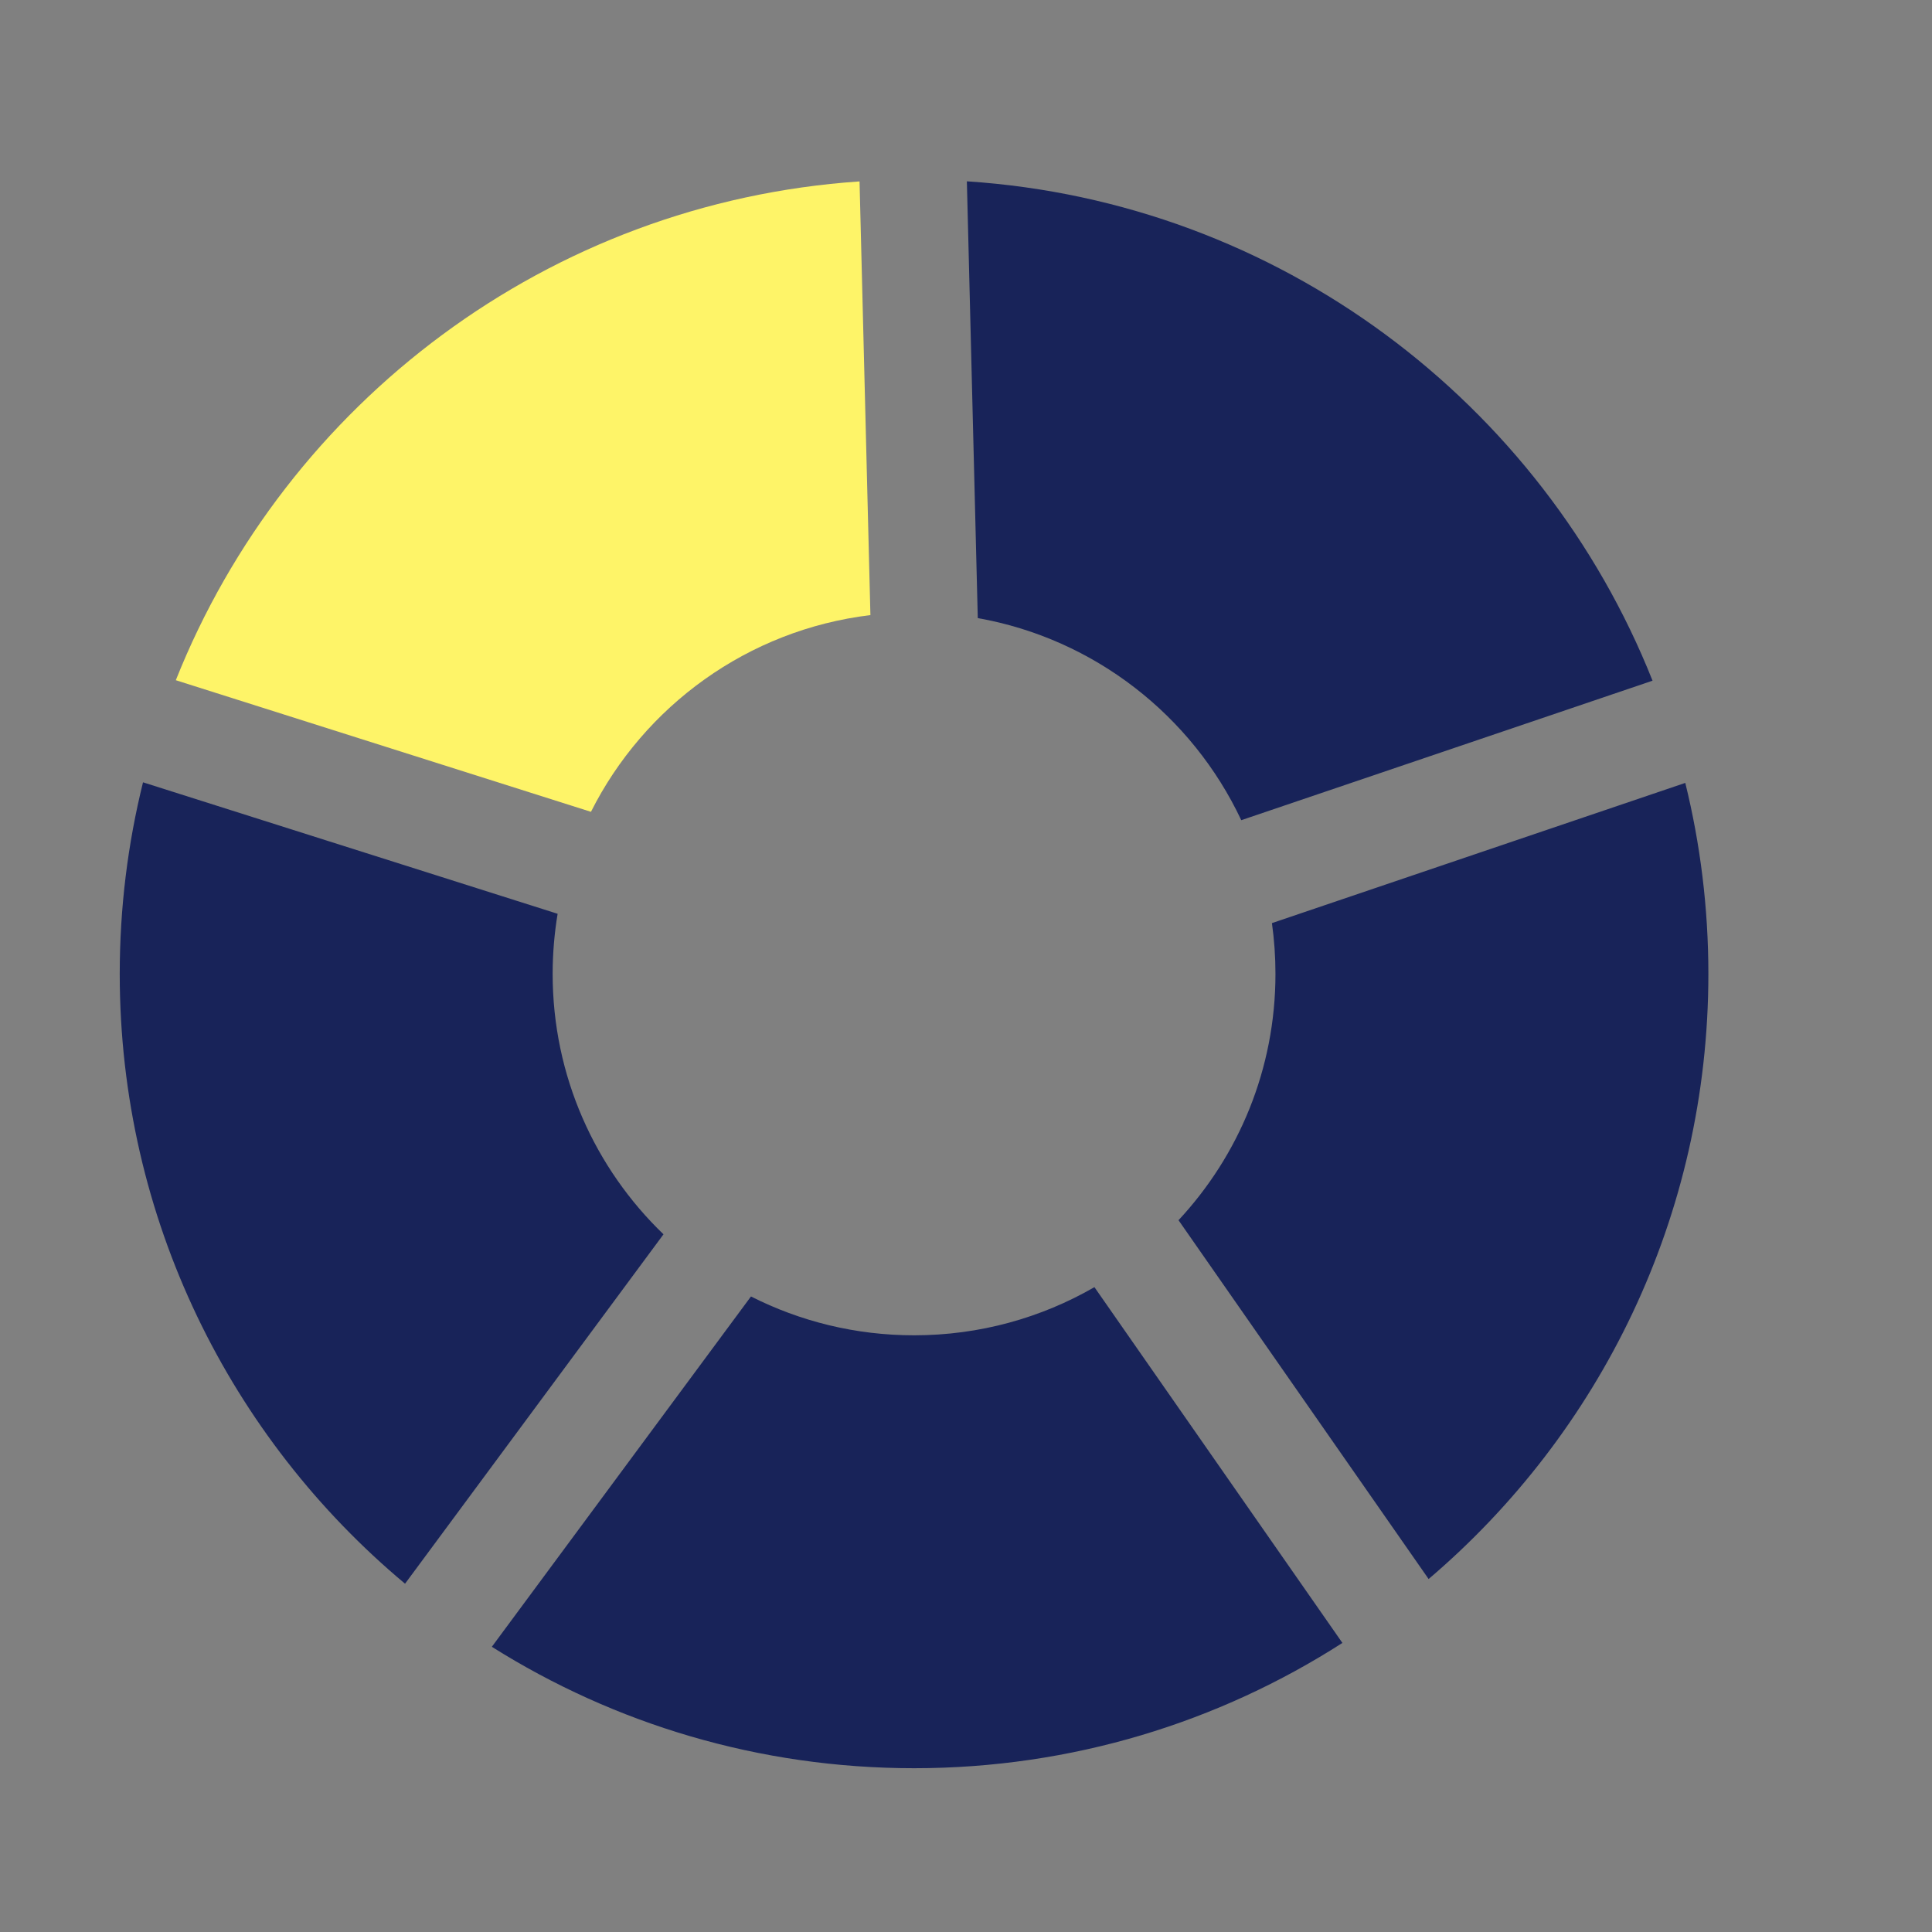<?xml version="1.0" encoding="UTF-8"?>
<svg width="40px" height="40px" viewBox="0 0 40 40" version="1.1" xmlns="http://www.w3.org/2000/svg" xmlns:xlink="http://www.w3.org/1999/xlink">
    <rect x="0" y="0" width="40" height="40" fill="#808080" stroke="none"/>
    <!-- Generator: Sketch 46.1 (44463) - http://www.bohemiancoding.com/sketch -->
    <title>icon-extraSta1</title>
    <desc>Created with Sketch.</desc>
    <defs></defs>
    <g id="Page-1" stroke="none" stroke-width="1" fill="none" fill-rule="evenodd">
        <g id="Artboard" transform="translate(-40, -198)">
            <g id="Group-7-Copy" transform="translate(59, 218) scale(-1, 1) translate(-59, -218) translate(42, 201)">
                <path d="M32.36,11.083 L23.765,13.808 C22.663,11.616 20.517,10.041 17.979,9.735 L18.204,0.756 C24.648,1.193 30.074,5.342 32.36,11.083 L32.36,11.083 Z" id="Combined-Shape-Copy" fill="#FEF468"></path>
                <path d="M33.039,13.197 C33.354,14.468 33.521,15.796 33.521,17.163 C33.521,22.236 31.224,26.772 27.614,29.789 L22.263,22.555 C23.677,21.194 24.558,19.282 24.558,17.163 C24.558,16.739 24.522,16.324 24.455,15.919 L33.039,13.197 L33.039,13.197 Z M25.817,31.095 C23.285,32.688 20.288,33.609 17.075,33.609 C13.809,33.609 10.766,32.657 8.207,31.015 L13.341,23.649 C14.44,24.283 15.715,24.646 17.075,24.646 C18.29,24.646 19.437,24.356 20.452,23.842 L25.817,31.095 L25.817,31.095 Z M6.422,29.692 C2.878,26.675 0.63,22.182 0.63,17.163 C0.63,15.8 0.796,14.476 1.108,13.209 L9.666,16.112 C9.618,16.455 9.593,16.806 9.593,17.163 C9.593,19.134 10.355,20.926 11.6,22.263 L6.422,29.692 L6.422,29.692 Z M1.786,11.093 C4.074,5.337 9.518,1.178 15.982,0.754 L15.756,9.797 C13.335,10.227 11.317,11.822 10.301,13.981 L1.786,11.093 L1.786,11.093 Z" id="Combined-Shape" fill="#182359"></path>
            </g>
        </g>
    </g>
</svg>